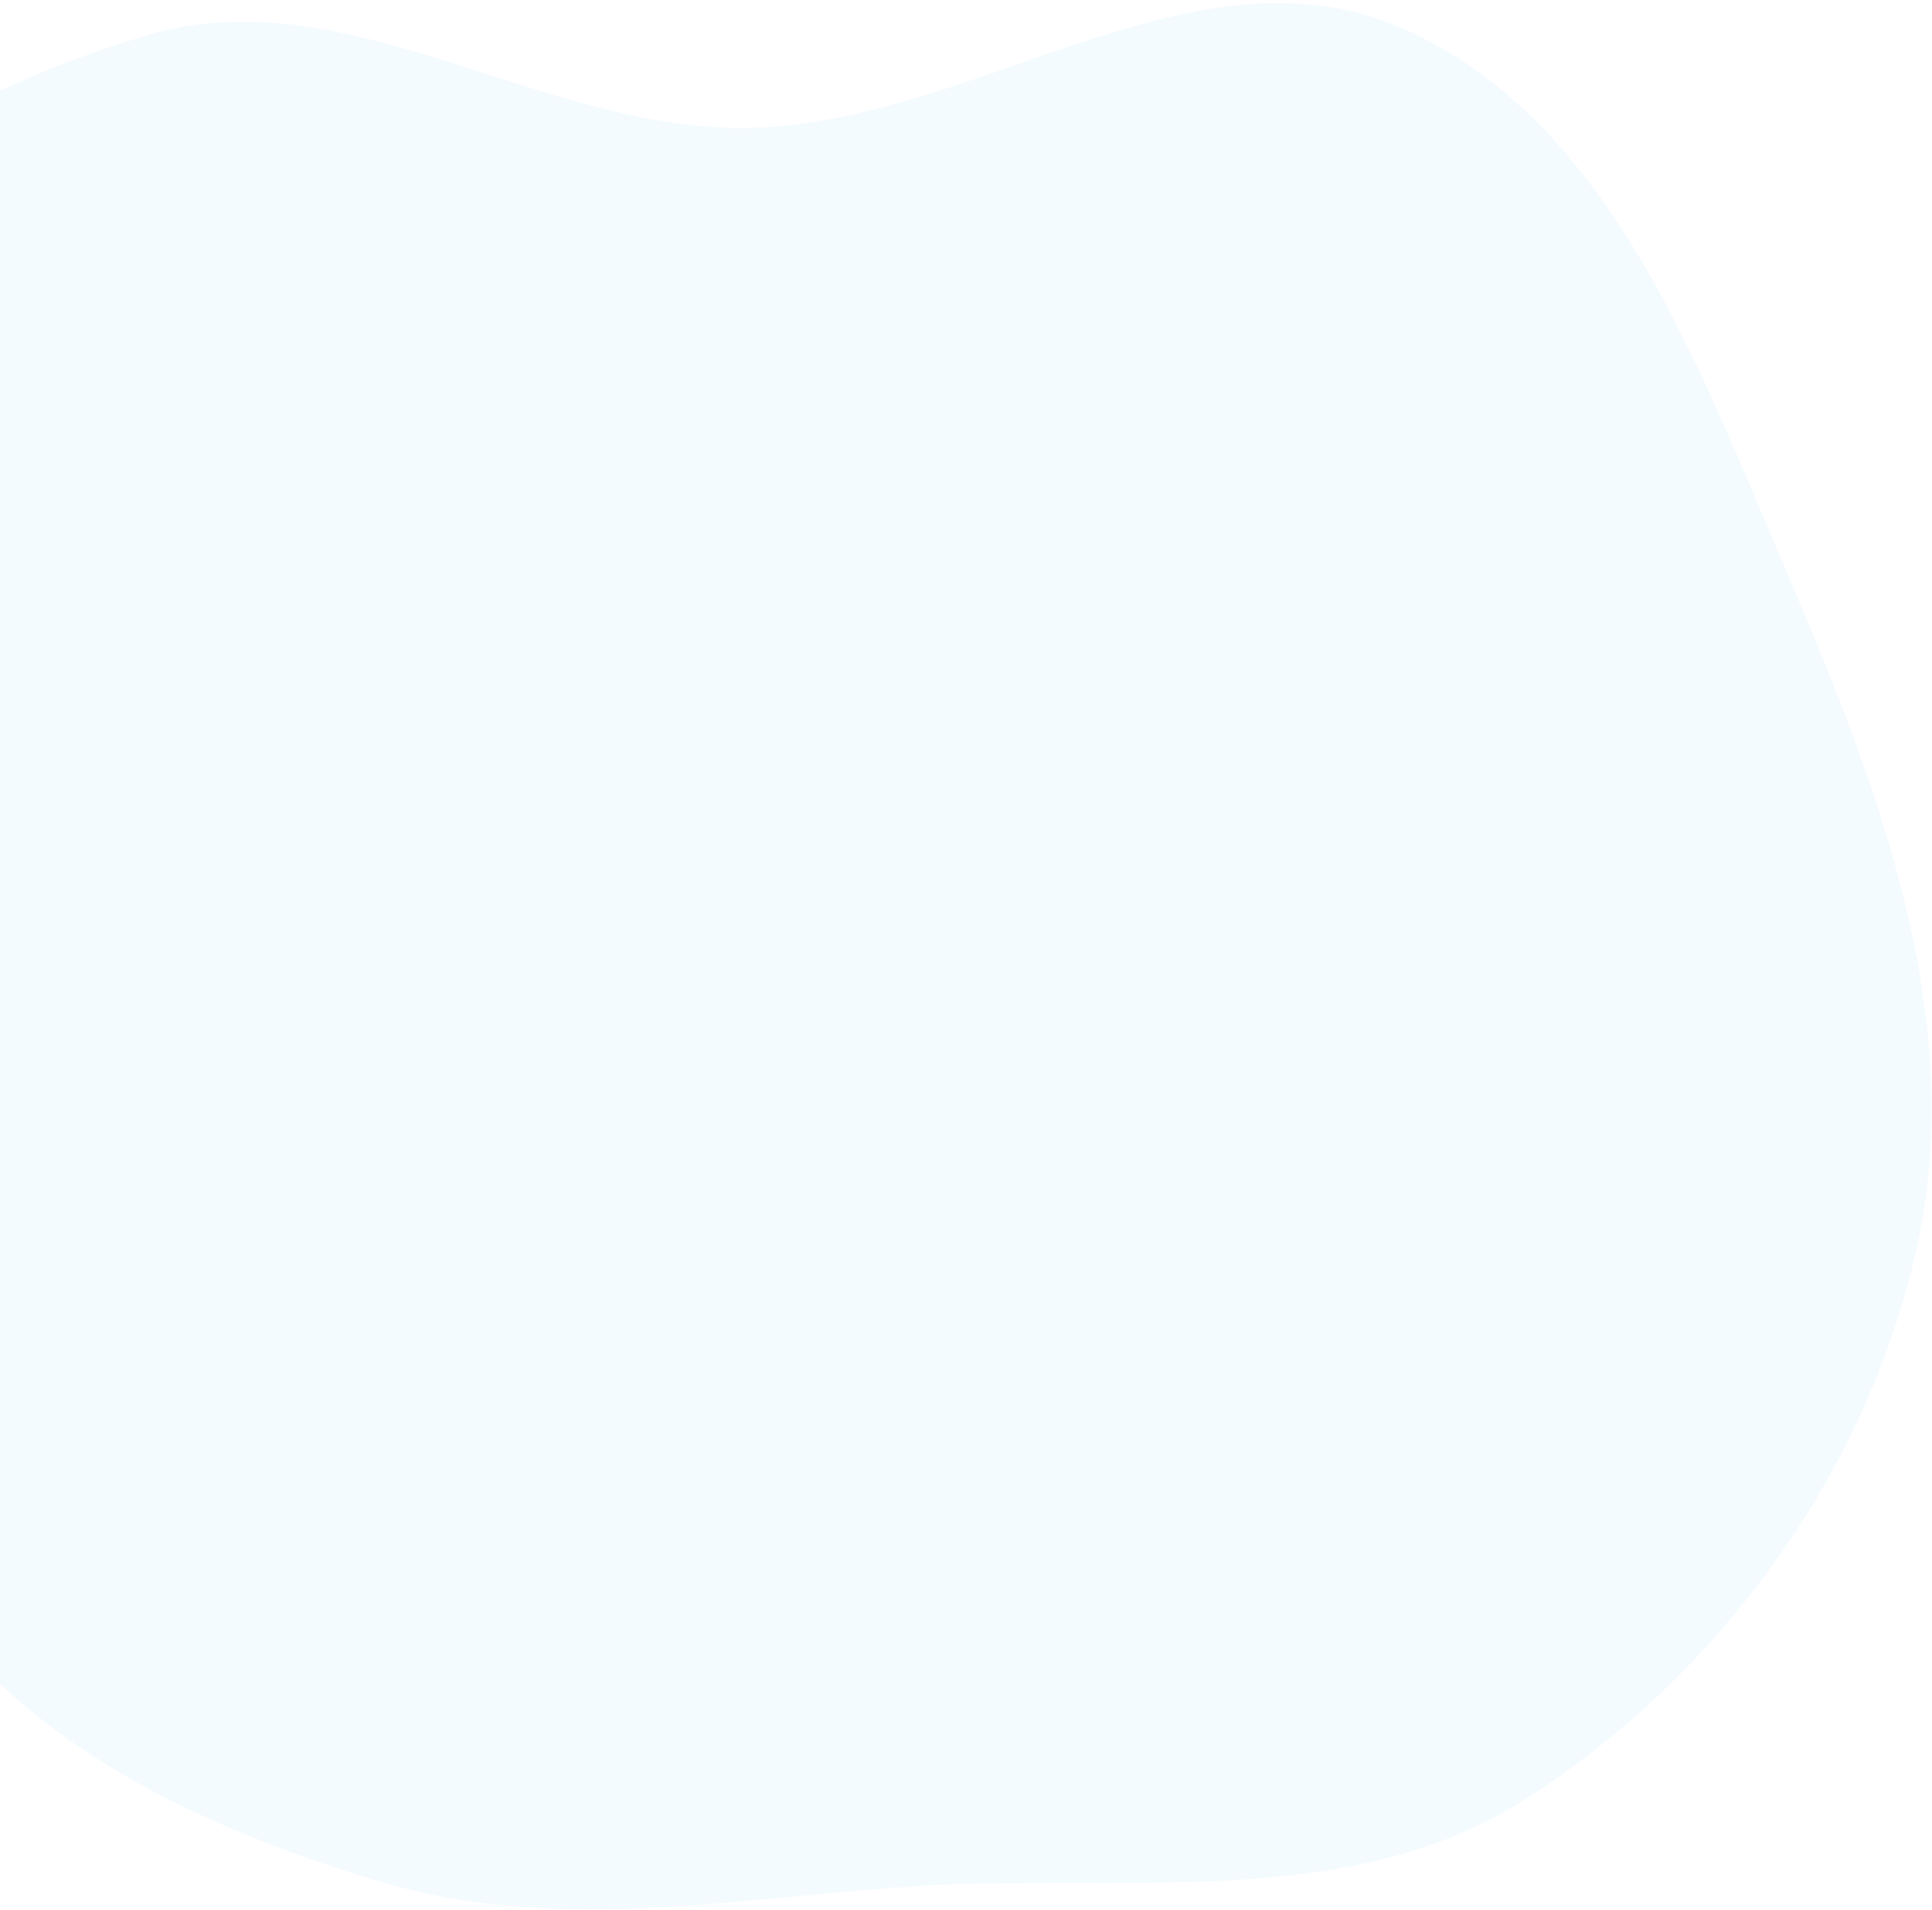 <svg width="538" height="532" viewBox="0 0 538 532" fill="none" xmlns="http://www.w3.org/2000/svg">
<path fill-rule="evenodd" clip-rule="evenodd" d="M424.564 501.276C374.456 533.139 310.954 521.295 251.726 525.552C202.304 529.104 153.574 538.337 106.094 524.164C56.97 509.499 7.262 486.436 -21.492 443.991C-49.654 402.42 -35.008 347.405 -46.725 298.579C-61.166 238.395 -116.377 183.291 -98.251 124.112C-80.227 65.266 -17.326 26.732 41.787 9.603C96.478 -6.244 150.174 35.995 207.114 35.631C269.843 35.229 331.57 -17.127 389.317 7.377C447.568 32.096 472.461 100.601 497.337 158.785C522.855 218.468 547.584 282.503 534.093 345.995C520.656 409.233 479.118 466.584 424.564 501.276Z" fill="#15A6F8" fill-opacity="0.05"/>
</svg>
